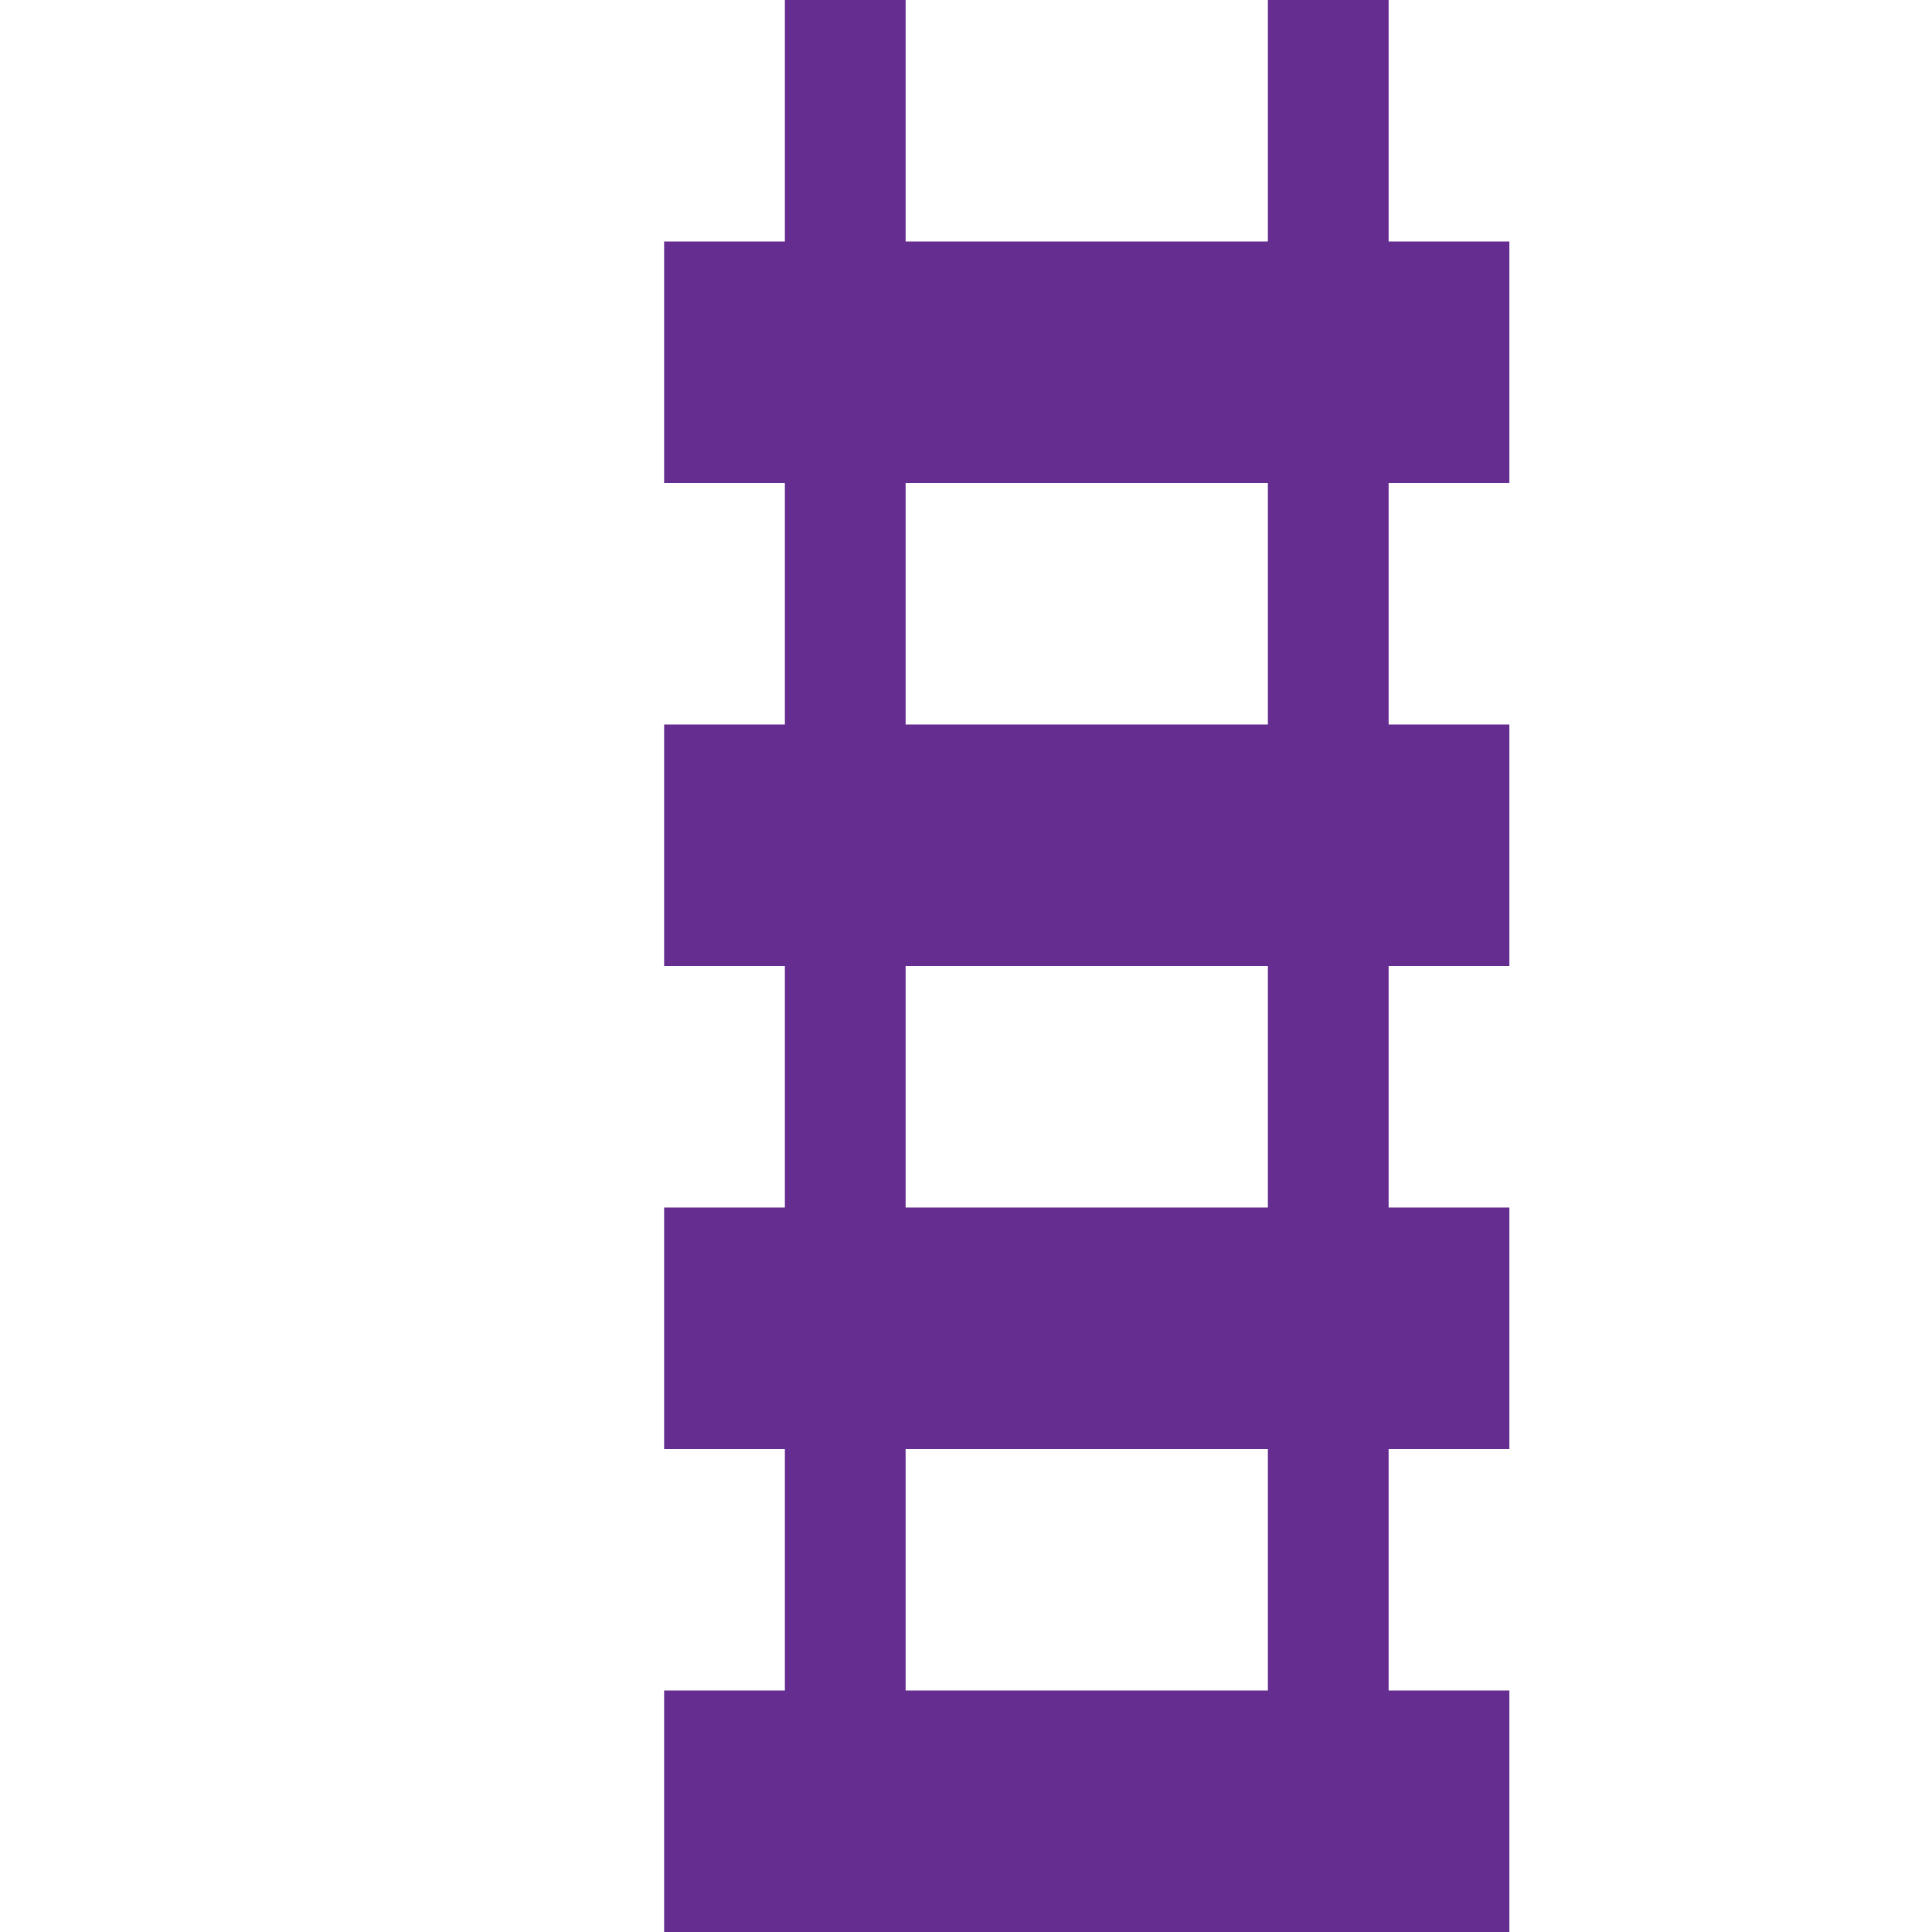 <svg xmlns="http://www.w3.org/2000/svg" width="16" height="16"><g stroke="#662D91" stroke-miterlimit="10" fill="none"><line stroke-width="2" x1="5.5" y1="3" x2="12.5" y2="3"/><line stroke-width="2" x1="5.5" y1="7" x2="12.5" y2="7"/><line stroke-width="2" x1="5.5" y1="11" x2="12.5" y2="11"/><line stroke-width="2" x1="5.5" y1="15" x2="12.5" y2="15"/><line stroke-width="2" x1="5.5" y1="19" x2="12.5" y2="19"/><line x1="7" y1="-38" x2="7" y2="51"/><line x1="11" y1="-38" x2="11" y2="51"/></g></svg>